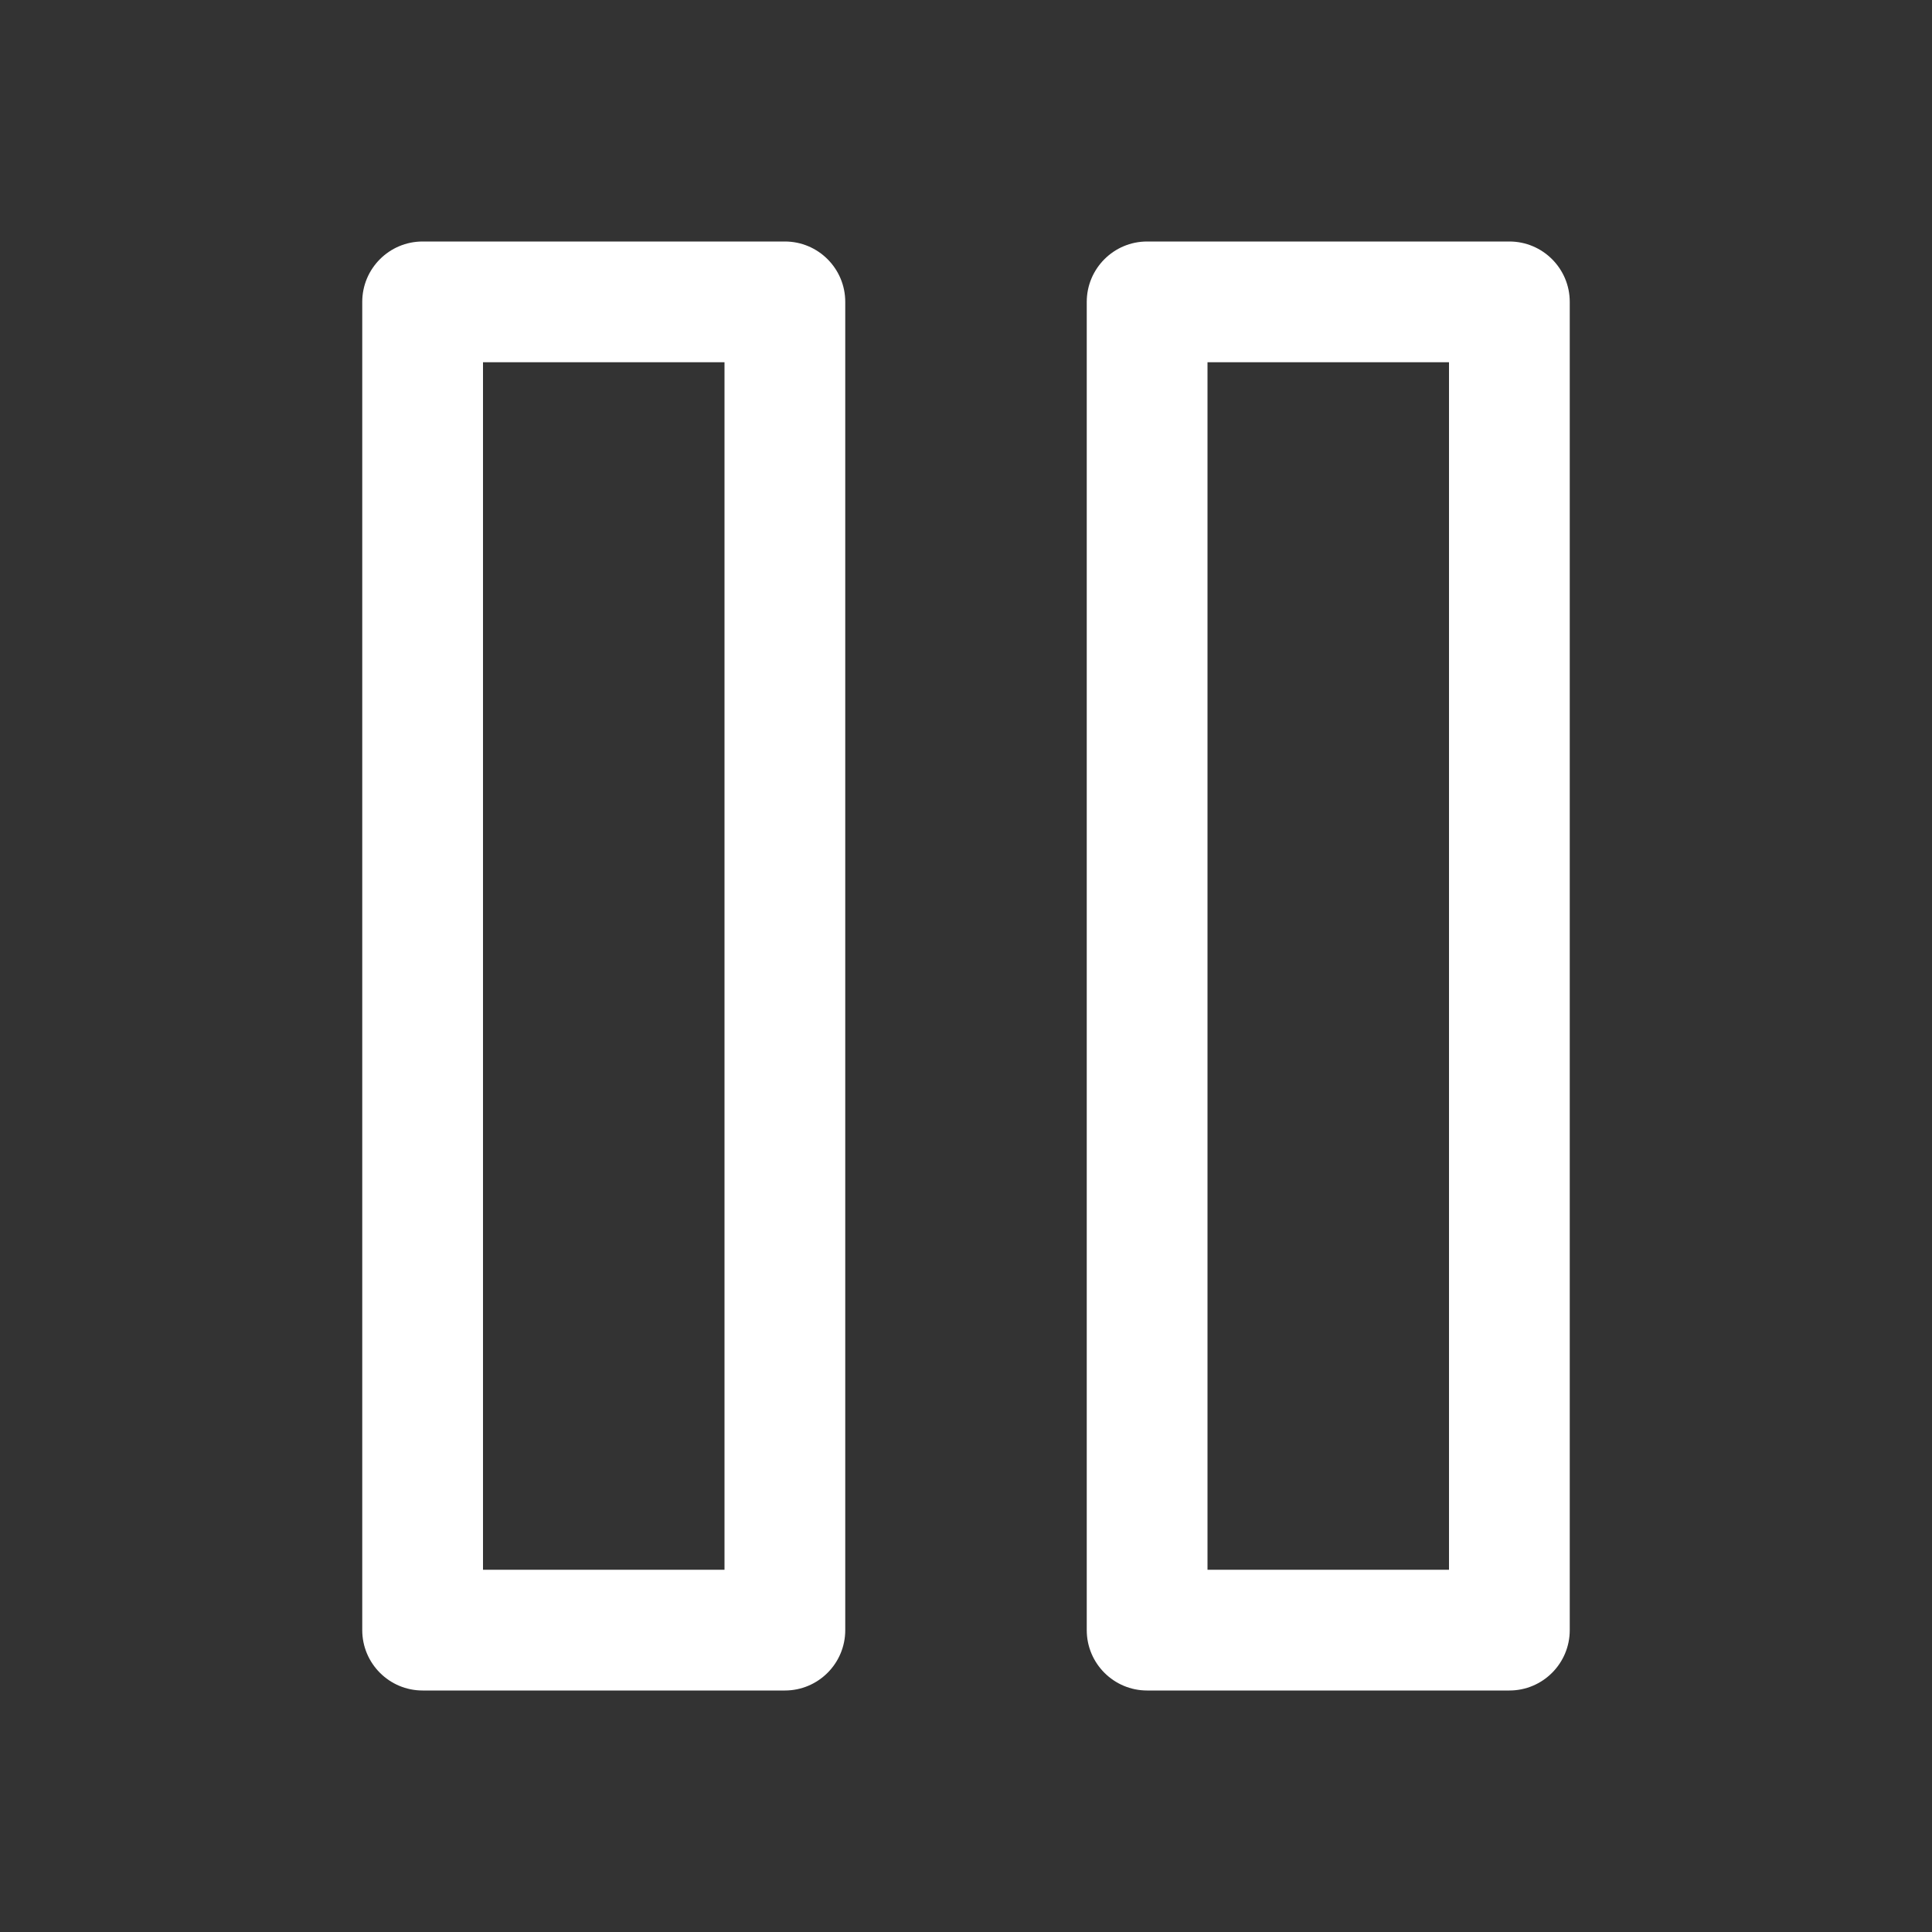 <svg width="16" height="16" viewBox="0 0 32 32" fill="none" xmlns="http://www.w3.org/2000/svg">
<rect x="0" y="0" width="32" height="32" fill="#333333" stroke="none"/>
<path d="M13 28H7C6.448 28 6 27.552 6 27V5C6 4.448 6.448 4 7 4H13C13.552 4 14 4.448 14 5V27C14 27.552 13.552 28 13 28ZM8 26H12V6H8V26Z" fill="white"/>
<path d="M25 28H19C18.448 28 18 27.552 18 27V5C18 4.448 18.448 4 19 4H25C25.552 4 26 4.448 26 5V27C26 27.552 25.552 28 25 28ZM20 26H24V6H20V26Z" fill="white"/>
</svg>
